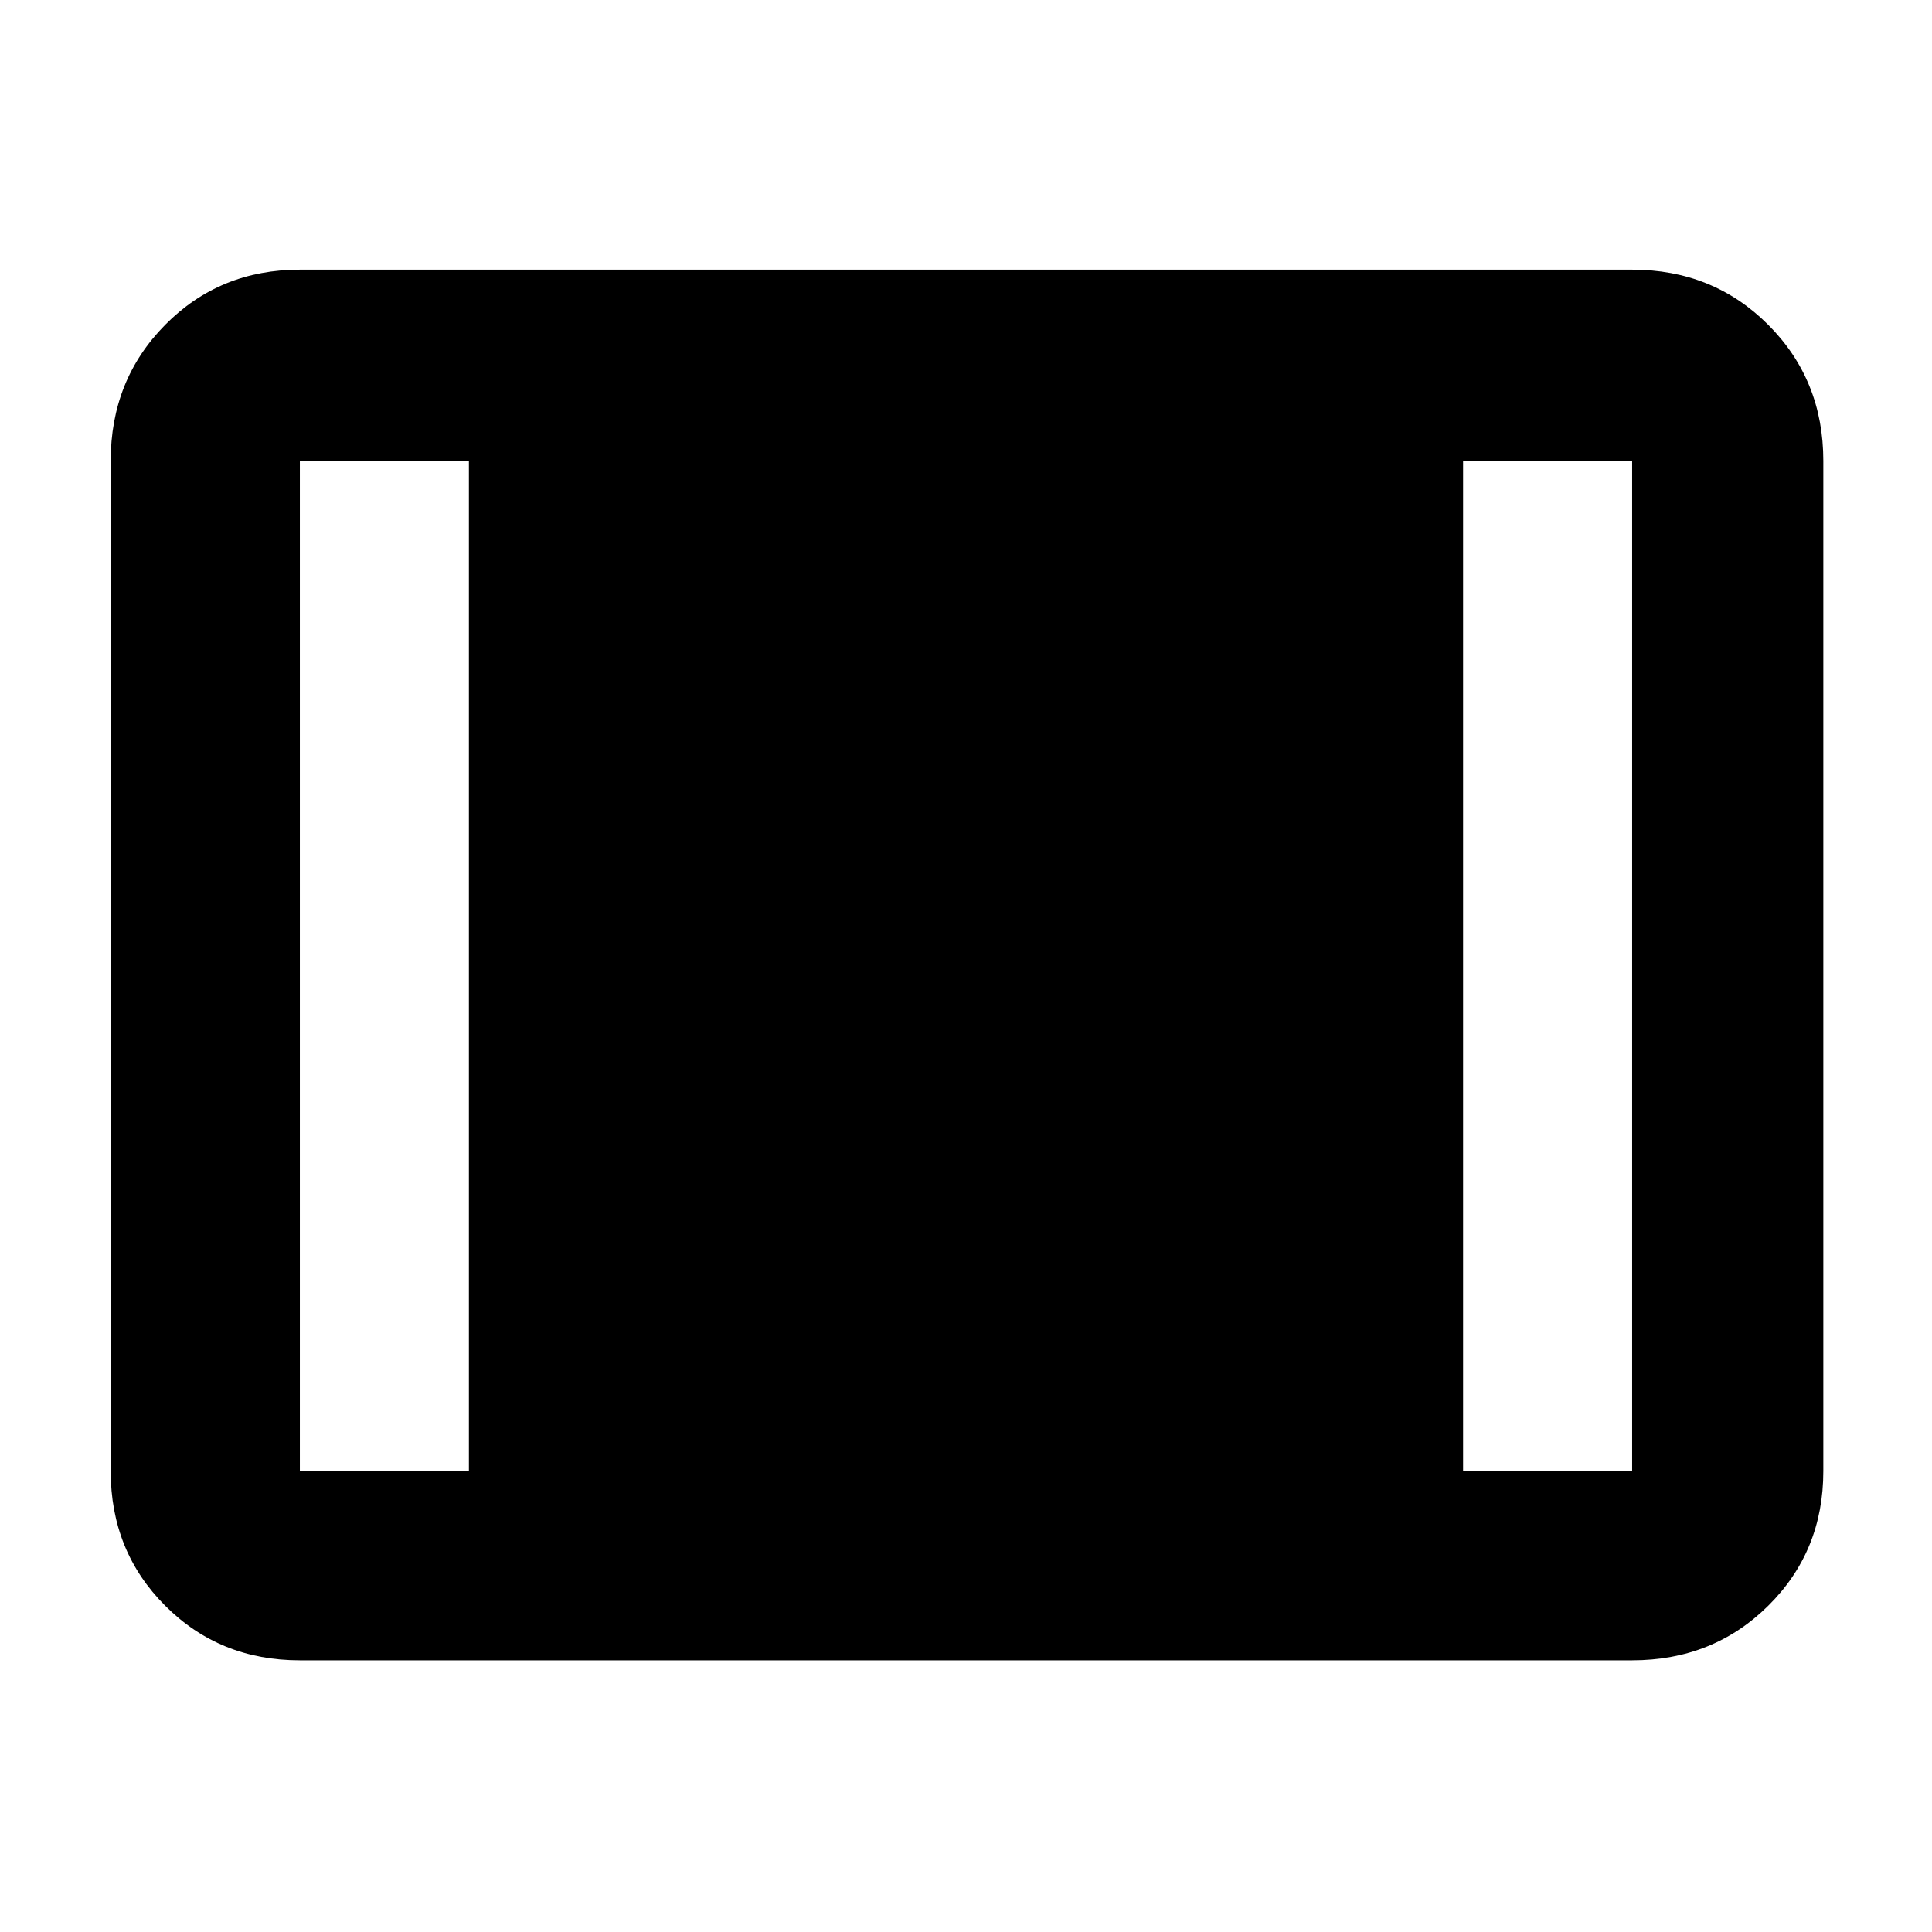 <svg xmlns="http://www.w3.org/2000/svg" height="48" viewBox="0 -960 960 960" width="48"><path d="M149-135q-39.8 0-66.9-27.1Q55-189.2 55-229v-502q0-40.21 27.1-67.61Q109.2-826 149-826h662q40.21 0 67.61 27.39Q906-771.21 906-731v502q0 39.8-27.39 66.9Q851.21-135 811-135H149Zm0-94h84v-502h-84v502Zm578 0h84v-502h-84v502Z"/></svg>